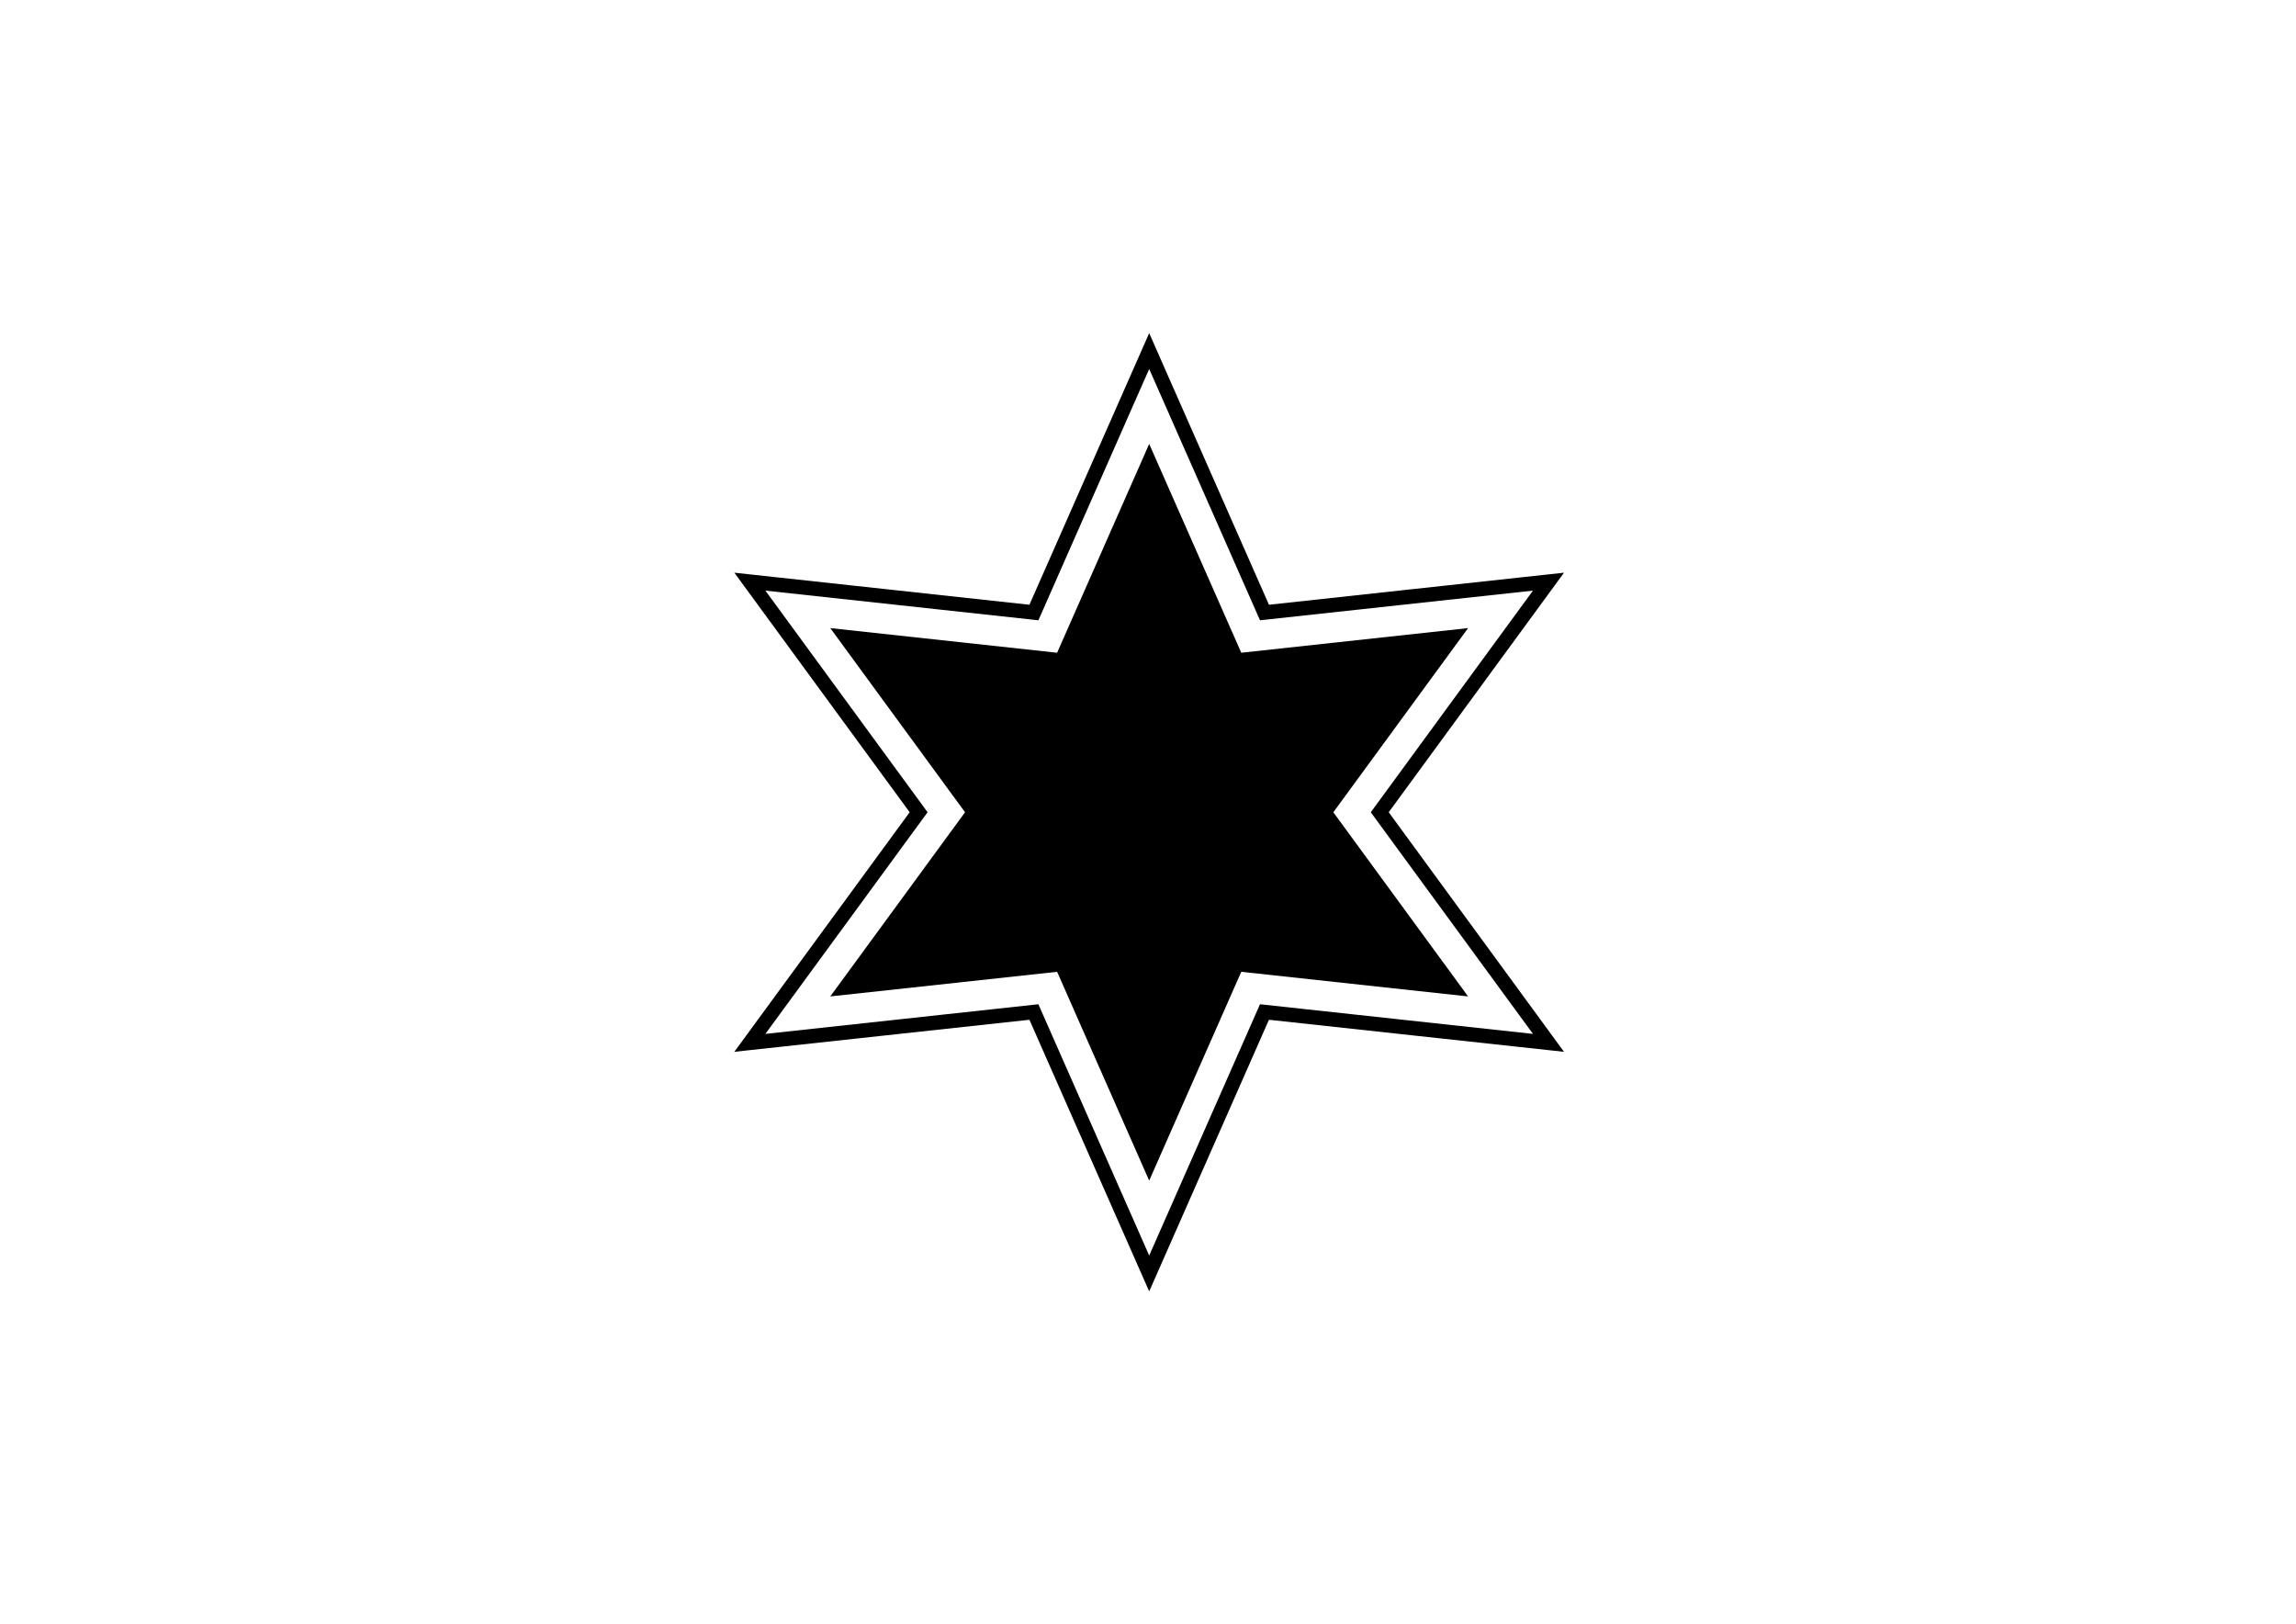 <?xml version="1.0" encoding="utf-8"?>
<!-- Generator: Adobe Illustrator 16.0.0, SVG Export Plug-In . SVG Version: 6.00 Build 0)  -->
<!DOCTYPE svg PUBLIC "-//W3C//DTD SVG 1.1//EN" "http://www.w3.org/Graphics/SVG/1.1/DTD/svg11.dtd">
<svg version="1.1" id="Layer_1" xmlns="http://www.w3.org/2000/svg" xmlns:xlink="http://www.w3.org/1999/xlink" x="0px" y="0px"
	 width="841.89px" height="595.28px" viewBox="0 0 841.89 595.28" enable-background="new 0 0 841.89 595.28" xml:space="preserve">
<path d="M379.398,221.922L275.24,210.606l-5.976-0.649l3.55,4.852l61.884,84.544v-3.133l-61.884,84.542l-3.55,4.854l5.976-0.65
	l104.158-11.31l-2.714-1.566l42.274,95.854l2.424,5.505l2.426-5.505l42.27-95.854l-2.71,1.566l104.148,11.31l5.977,0.65
	l-3.553-4.854l-61.873-84.542v3.133l61.873-84.544l3.553-4.852l-5.977,0.649l-104.148,11.316l2.71,1.564l-42.27-95.856l-2.426-5.502
	l-2.424,5.502l-42.274,95.856L379.398,221.922z M418.958,129.771l42.269,95.859l0.785,1.775l1.929-0.208l104.147-11.315
	l-2.432-4.203l-61.873,84.542l-1.145,1.569l1.145,1.564l61.873,84.539l2.432-4.2L463.94,368.381l-1.929-0.209l-0.785,1.778
	l-42.269,95.854h4.85l-42.274-95.854l-0.783-1.778l-1.926,0.209l-104.152,11.312l2.425,4.2l61.878-84.539l1.15-1.564l-1.15-1.569
	l-61.878-84.542l-2.425,4.203l104.152,11.315l1.926,0.208l0.788-1.775l42.269-95.859H418.958z M421.382,162.749l33.762,76.555
	l83.172-9.035l-49.415,67.52l49.415,67.518l-83.172-9.029l-33.762,76.55l-33.76-76.55l-83.183,9.029l49.421-67.518l-49.421-67.52
	l83.183,9.035L421.382,162.749z"/>
</svg>
